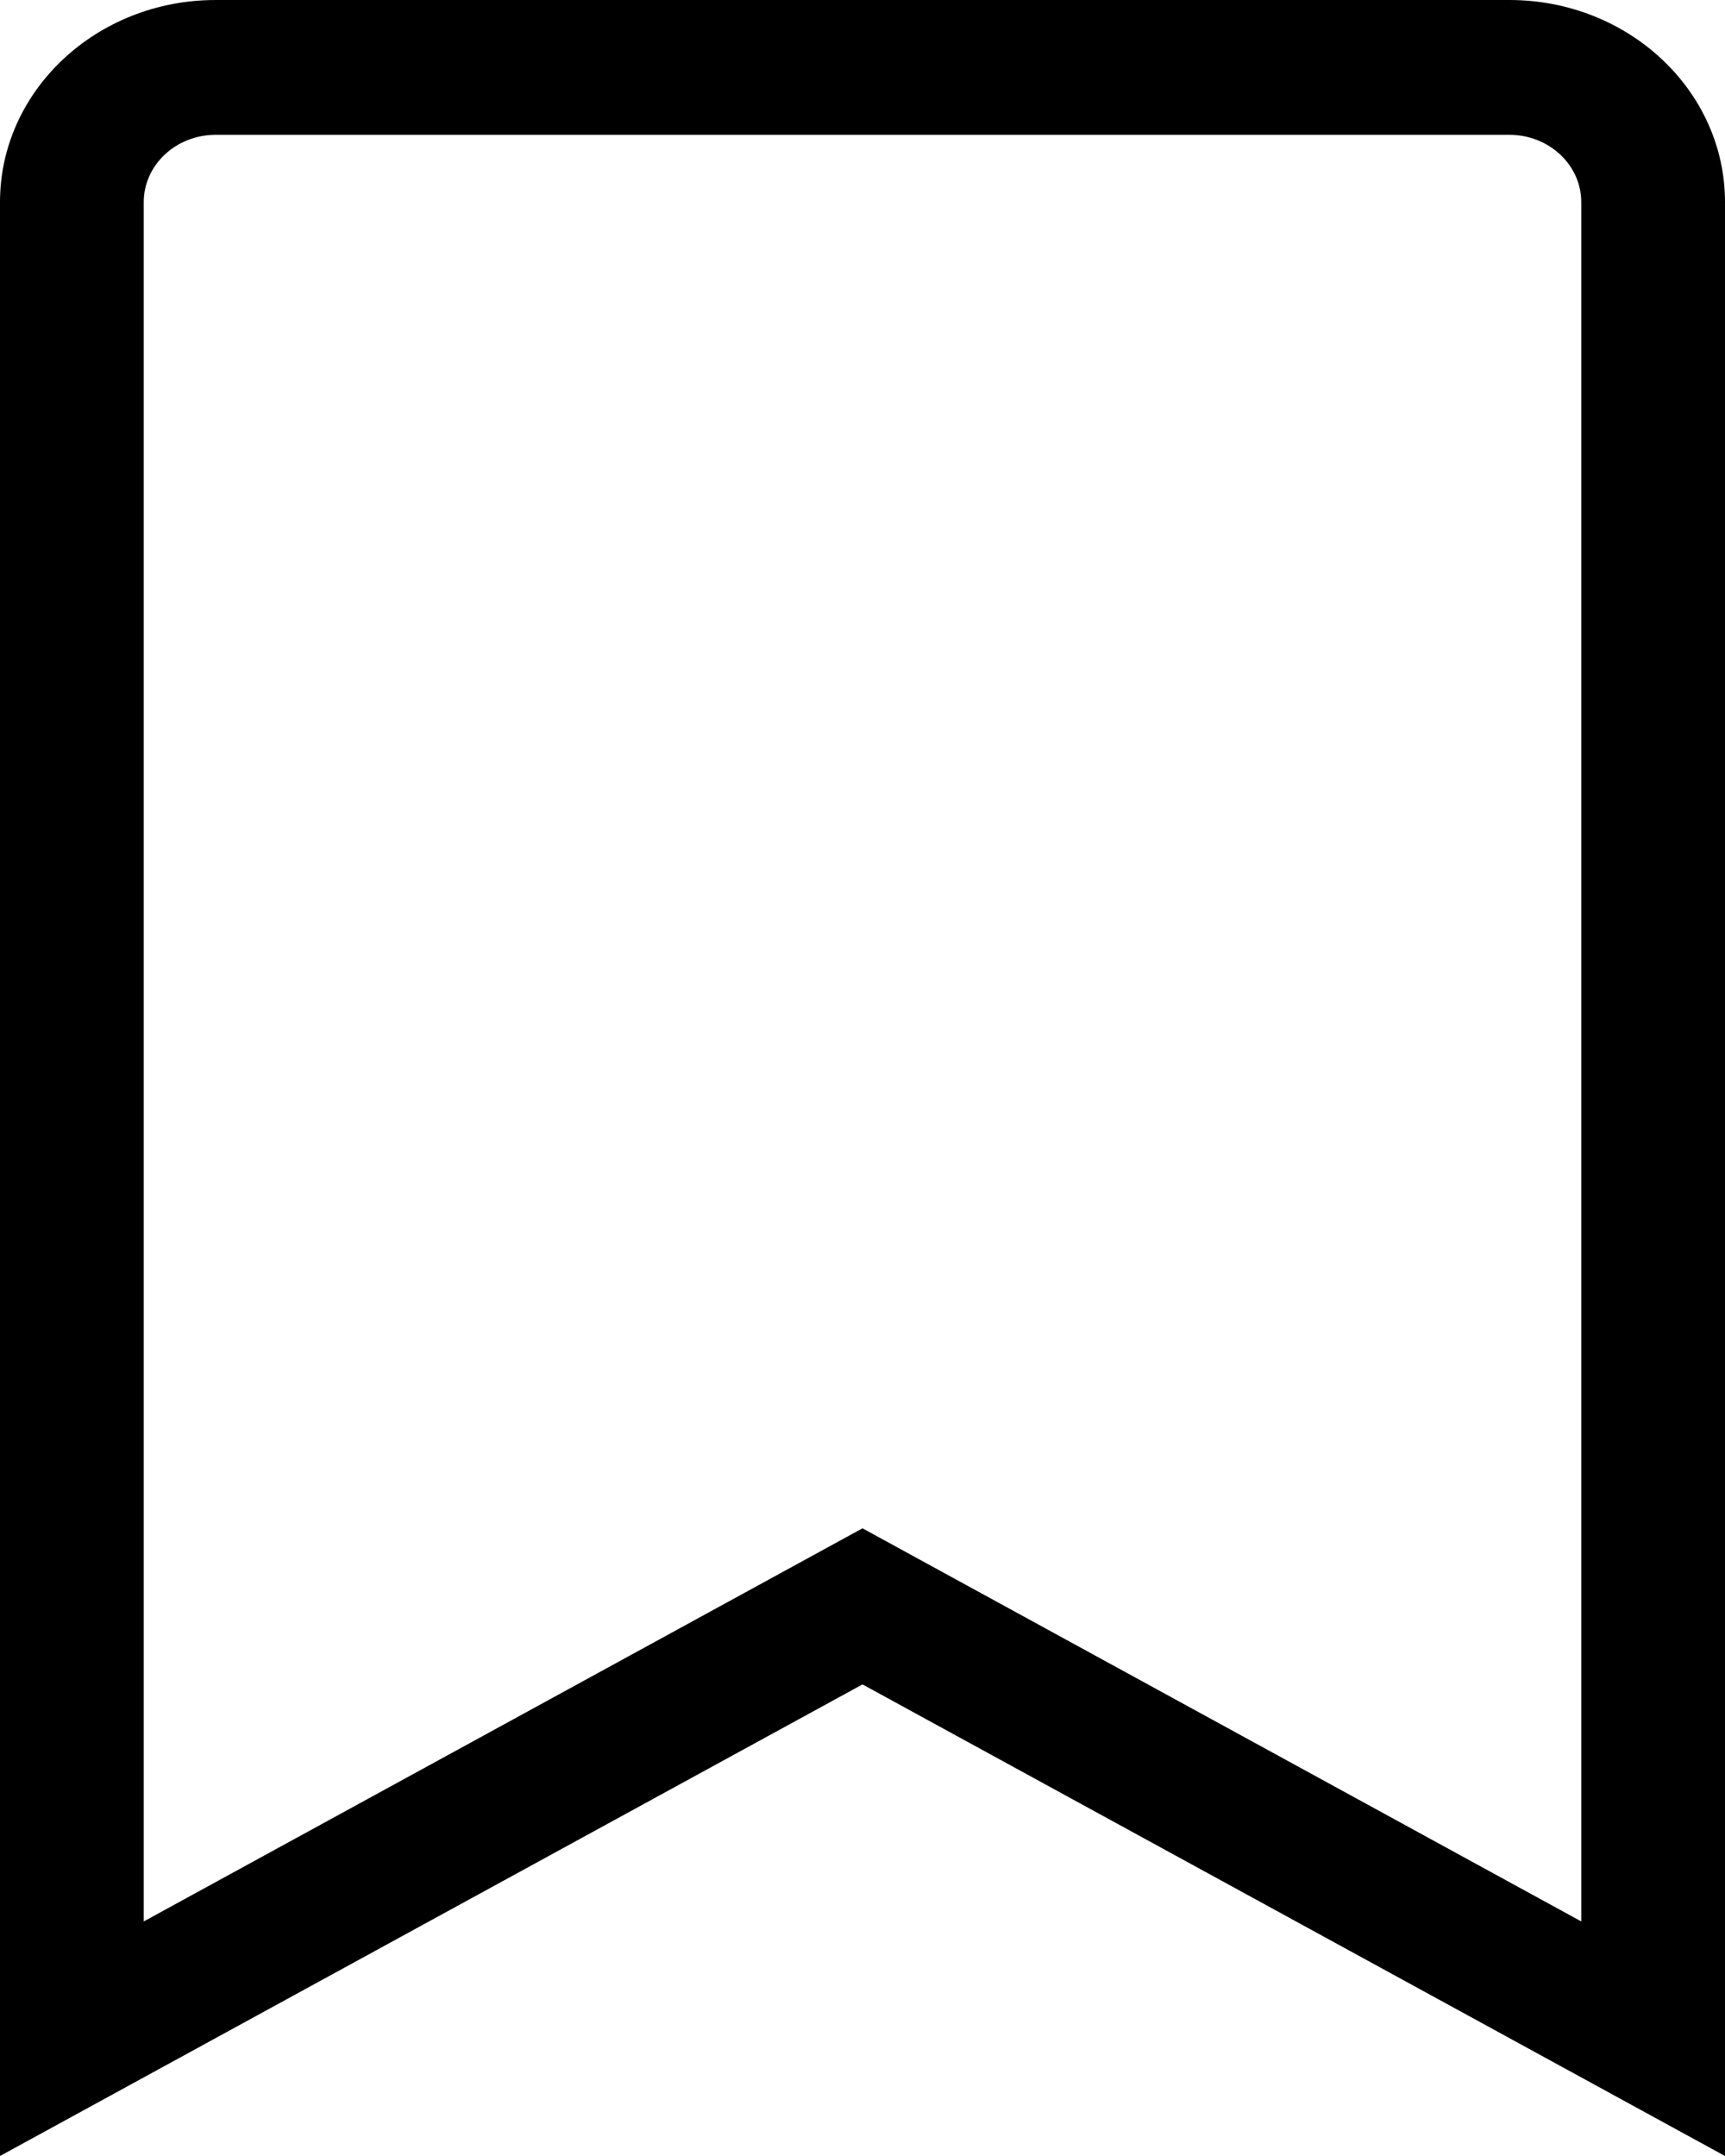 <svg xmlns="http://www.w3.org/2000/svg" fill="currentColor" viewBox="0 0 12 15">
  <g clip-path="url(#a)">
    <path fill="#000" d="M1.5 0h9c.828 0 1.5.63 1.5 1.406V15l-6-3.281L0 15V1.406C0 .63.672 0 1.5 0ZM1 13.368l5-2.735 5 2.735V1.406c0-.258-.224-.468-.5-.468h-9c-.276 0-.5.21-.5.468v11.962Z"/>
  </g>
  <defs>
    <clipPath id="a">
      <path fill="#fff" d="M12 0H0v15h12z"/>
    </clipPath>
  </defs>
</svg>